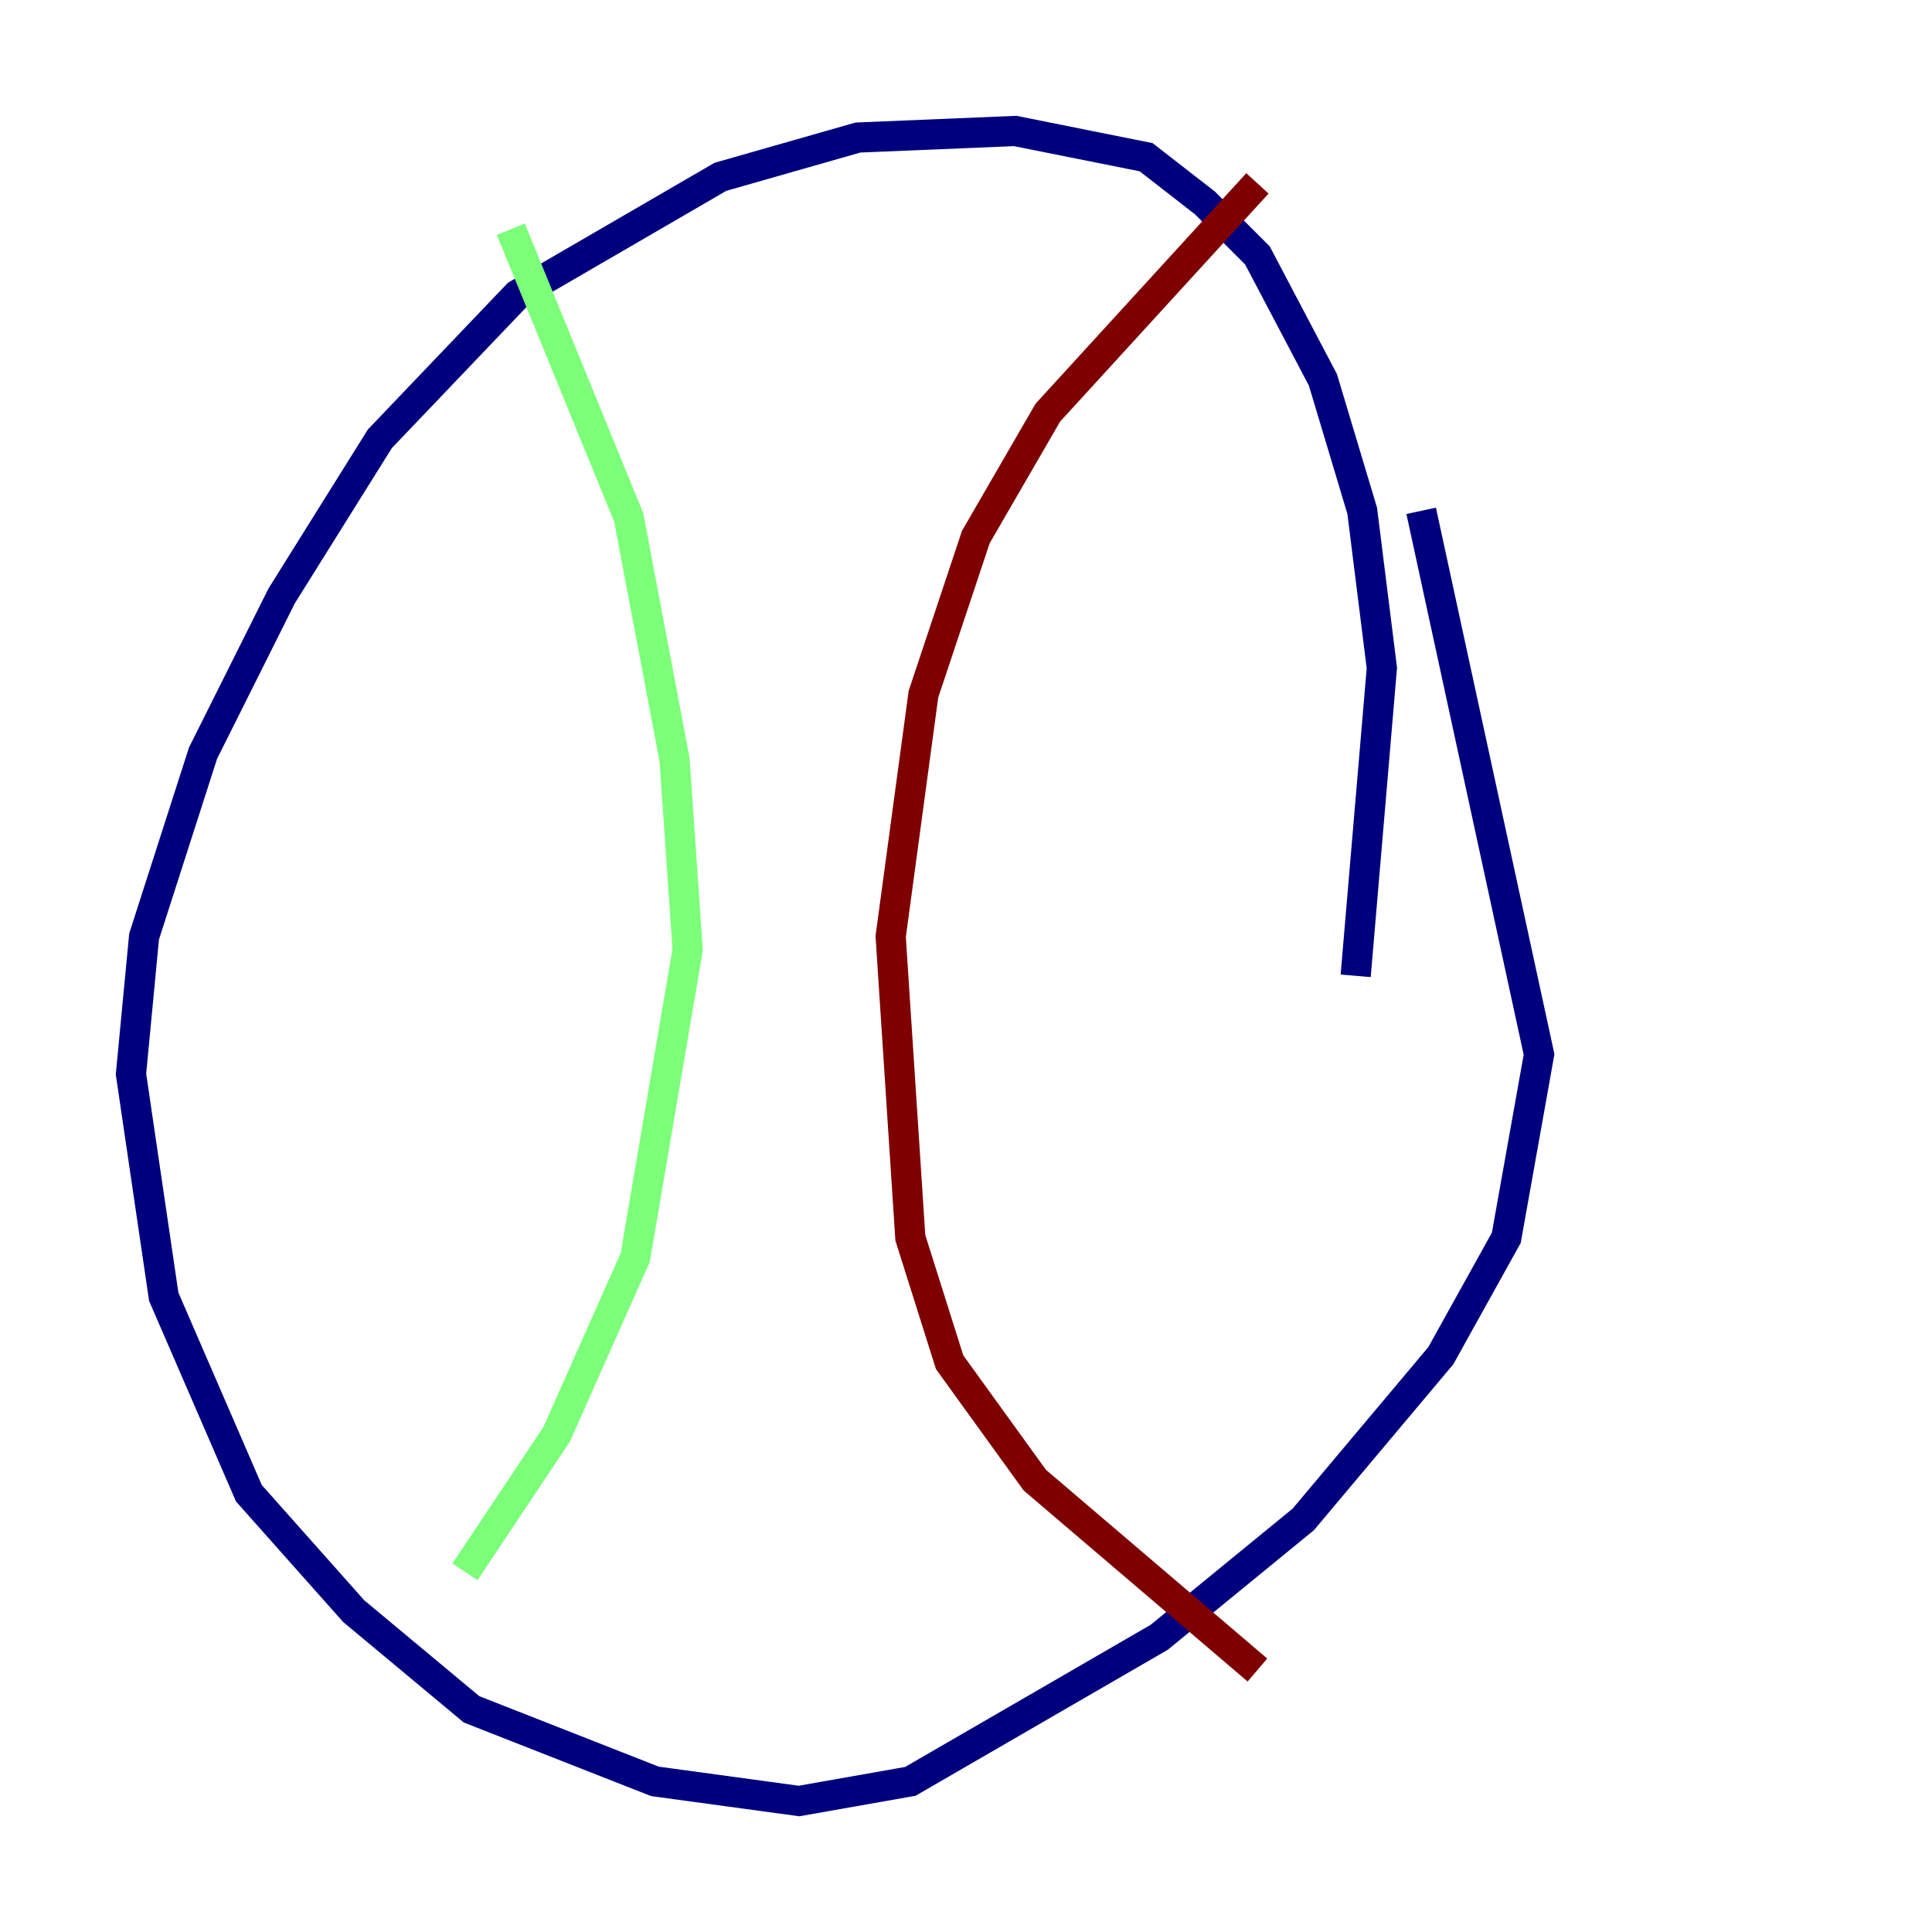 <?xml version="1.0" encoding="utf-8" ?>
<svg baseProfile="tiny" height="128" version="1.2" viewBox="0,0,128,128" width="128" xmlns="http://www.w3.org/2000/svg" xmlns:ev="http://www.w3.org/2001/xml-events" xmlns:xlink="http://www.w3.org/1999/xlink"><defs /><polyline fill="none" points="89.817,64.651 91.552,44.258 90.251,33.844 87.647,25.166 83.308,16.922 79.837,13.451 75.932,10.414 67.254,8.678 56.841,9.112 47.729,11.715 34.278,19.525 25.166,29.071 18.658,39.485 13.451,49.898 9.546,62.047 8.678,71.159 10.848,85.912 16.488,98.929 23.43,106.739 31.241,113.248 43.39,118.02 52.936,119.322 60.312,118.02 76.8,108.475 86.346,100.664 95.458,89.817 99.797,82.007 101.966,69.858 94.156,33.844" stroke="#00007f" stroke-width="2" /><polyline fill="none" points="33.844,15.186 41.654,34.278 44.691,50.332 45.559,62.915 42.088,83.308 36.881,95.024 30.807,104.136" stroke="#7cff79" stroke-width="2" /><polyline fill="none" points="83.308,12.149 69.424,27.336 64.651,35.58 61.18,45.993 59.01,62.047 60.312,82.007 62.915,90.251 68.556,98.061 83.308,110.644" stroke="#7f0000" stroke-width="2" /></svg>